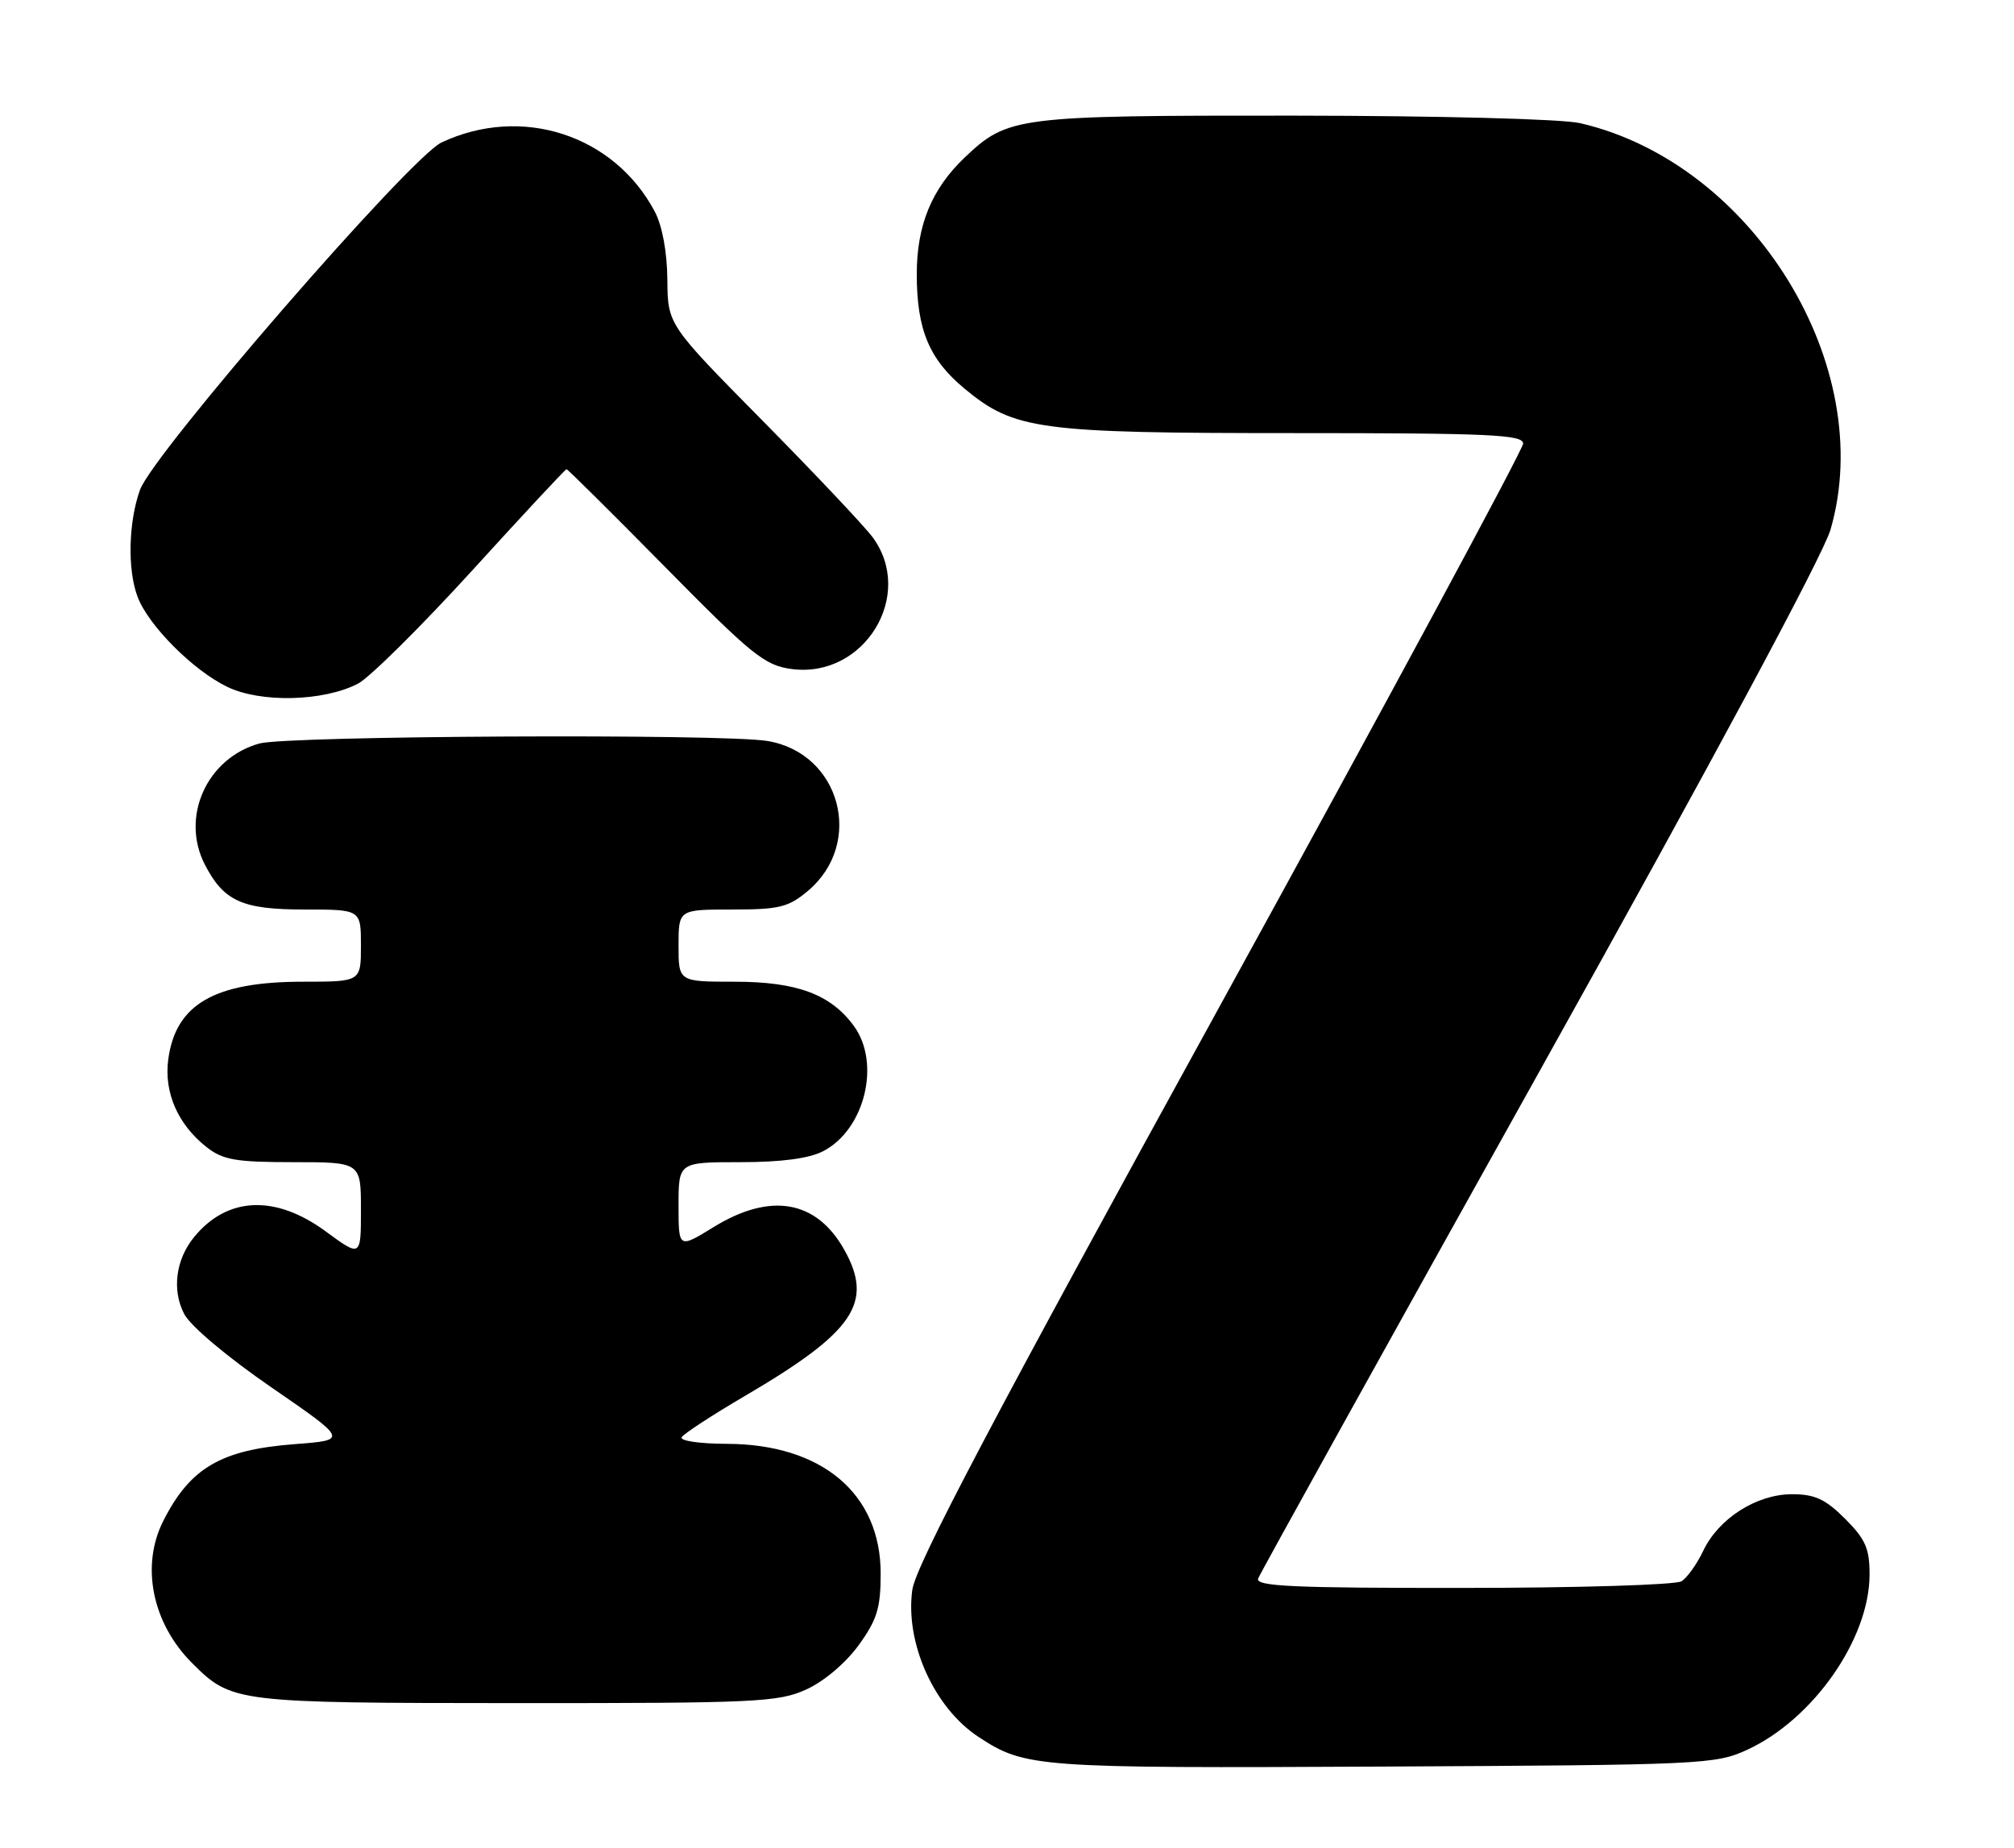 <?xml version="1.0" encoding="UTF-8" standalone="no"?>
<!DOCTYPE svg PUBLIC "-//W3C//DTD SVG 1.1//EN" "http://www.w3.org/Graphics/SVG/1.1/DTD/svg11.dtd" >
<svg xmlns="http://www.w3.org/2000/svg" xmlns:xlink="http://www.w3.org/1999/xlink" version="1.1" viewBox="0 0 279 256">
 <g >
 <path fill="currentColor"
d=" M 242.07 242.39 C 251.20 238.16 258.97 227.04 258.99 218.15 C 259.00 214.53 258.43 213.23 255.60 210.40 C 252.88 207.68 251.41 207.00 248.25 207.00 C 243.34 207.00 238.07 210.36 235.94 214.86 C 235.08 216.67 233.73 218.56 232.94 219.06 C 232.15 219.56 218.51 219.98 202.64 219.98 C 179.11 220.00 173.88 219.76 174.29 218.68 C 174.57 217.95 192.15 186.26 213.35 148.26 C 237.03 105.82 252.55 76.93 253.58 73.38 C 260.16 50.73 242.82 22.58 218.89 17.06 C 216.38 16.48 199.35 16.04 179.22 16.02 C 140.79 16.00 139.62 16.15 133.66 21.80 C 129.07 26.16 127.00 31.19 127.00 37.99 C 127.00 45.67 128.73 49.80 133.63 53.85 C 140.51 59.55 143.86 60.00 179.18 60.00 C 206.36 60.00 211.00 60.21 211.00 61.45 C 211.00 62.25 192.10 97.30 169.00 139.34 C 137.43 196.77 126.84 216.89 126.38 220.26 C 125.37 227.63 129.42 236.61 135.58 240.64 C 142.02 244.86 143.51 244.97 191.50 244.73 C 235.96 244.51 237.65 244.43 242.07 242.39 Z  M 111.69 234.05 C 114.13 232.95 117.15 230.39 118.94 227.93 C 121.50 224.39 122.00 222.77 122.00 218.00 C 122.00 206.92 113.87 200.06 100.69 200.02 C 96.89 200.01 94.13 199.60 94.44 199.09 C 94.75 198.60 98.70 196.02 103.22 193.37 C 118.33 184.51 121.08 180.47 116.95 173.12 C 113.09 166.25 106.73 165.15 98.86 169.99 C 94.00 172.98 94.00 172.98 94.00 166.99 C 94.00 161.00 94.00 161.00 102.55 161.00 C 108.24 161.00 112.08 160.49 114.03 159.48 C 119.80 156.50 122.06 147.28 118.28 142.12 C 115.06 137.73 110.39 136.00 101.75 136.00 C 94.00 136.00 94.00 136.00 94.00 131.00 C 94.00 126.00 94.00 126.00 101.42 126.00 C 107.95 126.00 109.22 125.69 111.92 123.42 C 119.79 116.79 116.42 104.32 106.31 102.65 C 100.06 101.62 39.83 101.92 35.93 103.00 C 28.64 105.03 24.98 113.18 28.38 119.78 C 31.01 124.86 33.54 126.00 42.22 126.00 C 50.00 126.00 50.00 126.00 50.00 131.00 C 50.00 136.00 50.00 136.00 41.97 136.00 C 29.73 136.00 24.33 139.11 23.31 146.76 C 22.69 151.33 24.64 155.78 28.61 158.91 C 30.88 160.69 32.65 161.00 40.63 161.00 C 50.00 161.00 50.00 161.00 50.00 167.59 C 50.00 174.17 50.00 174.17 45.12 170.59 C 38.14 165.46 31.46 165.76 26.87 171.40 C 24.34 174.50 23.80 178.72 25.51 182.02 C 26.37 183.69 31.47 187.98 37.60 192.20 C 48.20 199.50 48.20 199.50 40.85 200.06 C 30.61 200.84 26.35 203.33 22.62 210.70 C 19.47 216.92 21.08 224.86 26.61 230.39 C 32.09 235.86 32.55 235.92 71.50 235.94 C 104.76 235.95 107.82 235.81 111.69 234.05 Z  M 49.59 94.71 C 51.19 93.88 58.28 86.85 65.35 79.10 C 72.41 71.34 78.32 65.00 78.48 65.00 C 78.65 65.00 84.79 71.10 92.15 78.56 C 104.19 90.78 105.93 92.18 109.65 92.68 C 119.73 94.03 126.84 82.41 120.85 74.38 C 119.66 72.80 112.80 65.53 105.60 58.24 C 92.50 44.97 92.50 44.97 92.45 38.74 C 92.41 34.89 91.75 31.28 90.70 29.30 C 85.06 18.67 72.24 14.52 61.16 19.74 C 56.82 21.78 21.18 62.85 19.39 67.87 C 17.79 72.33 17.64 78.93 19.06 82.68 C 20.55 86.65 26.77 92.89 31.50 95.16 C 36.15 97.40 44.82 97.18 49.59 94.71 Z "/>
</g>
</svg>